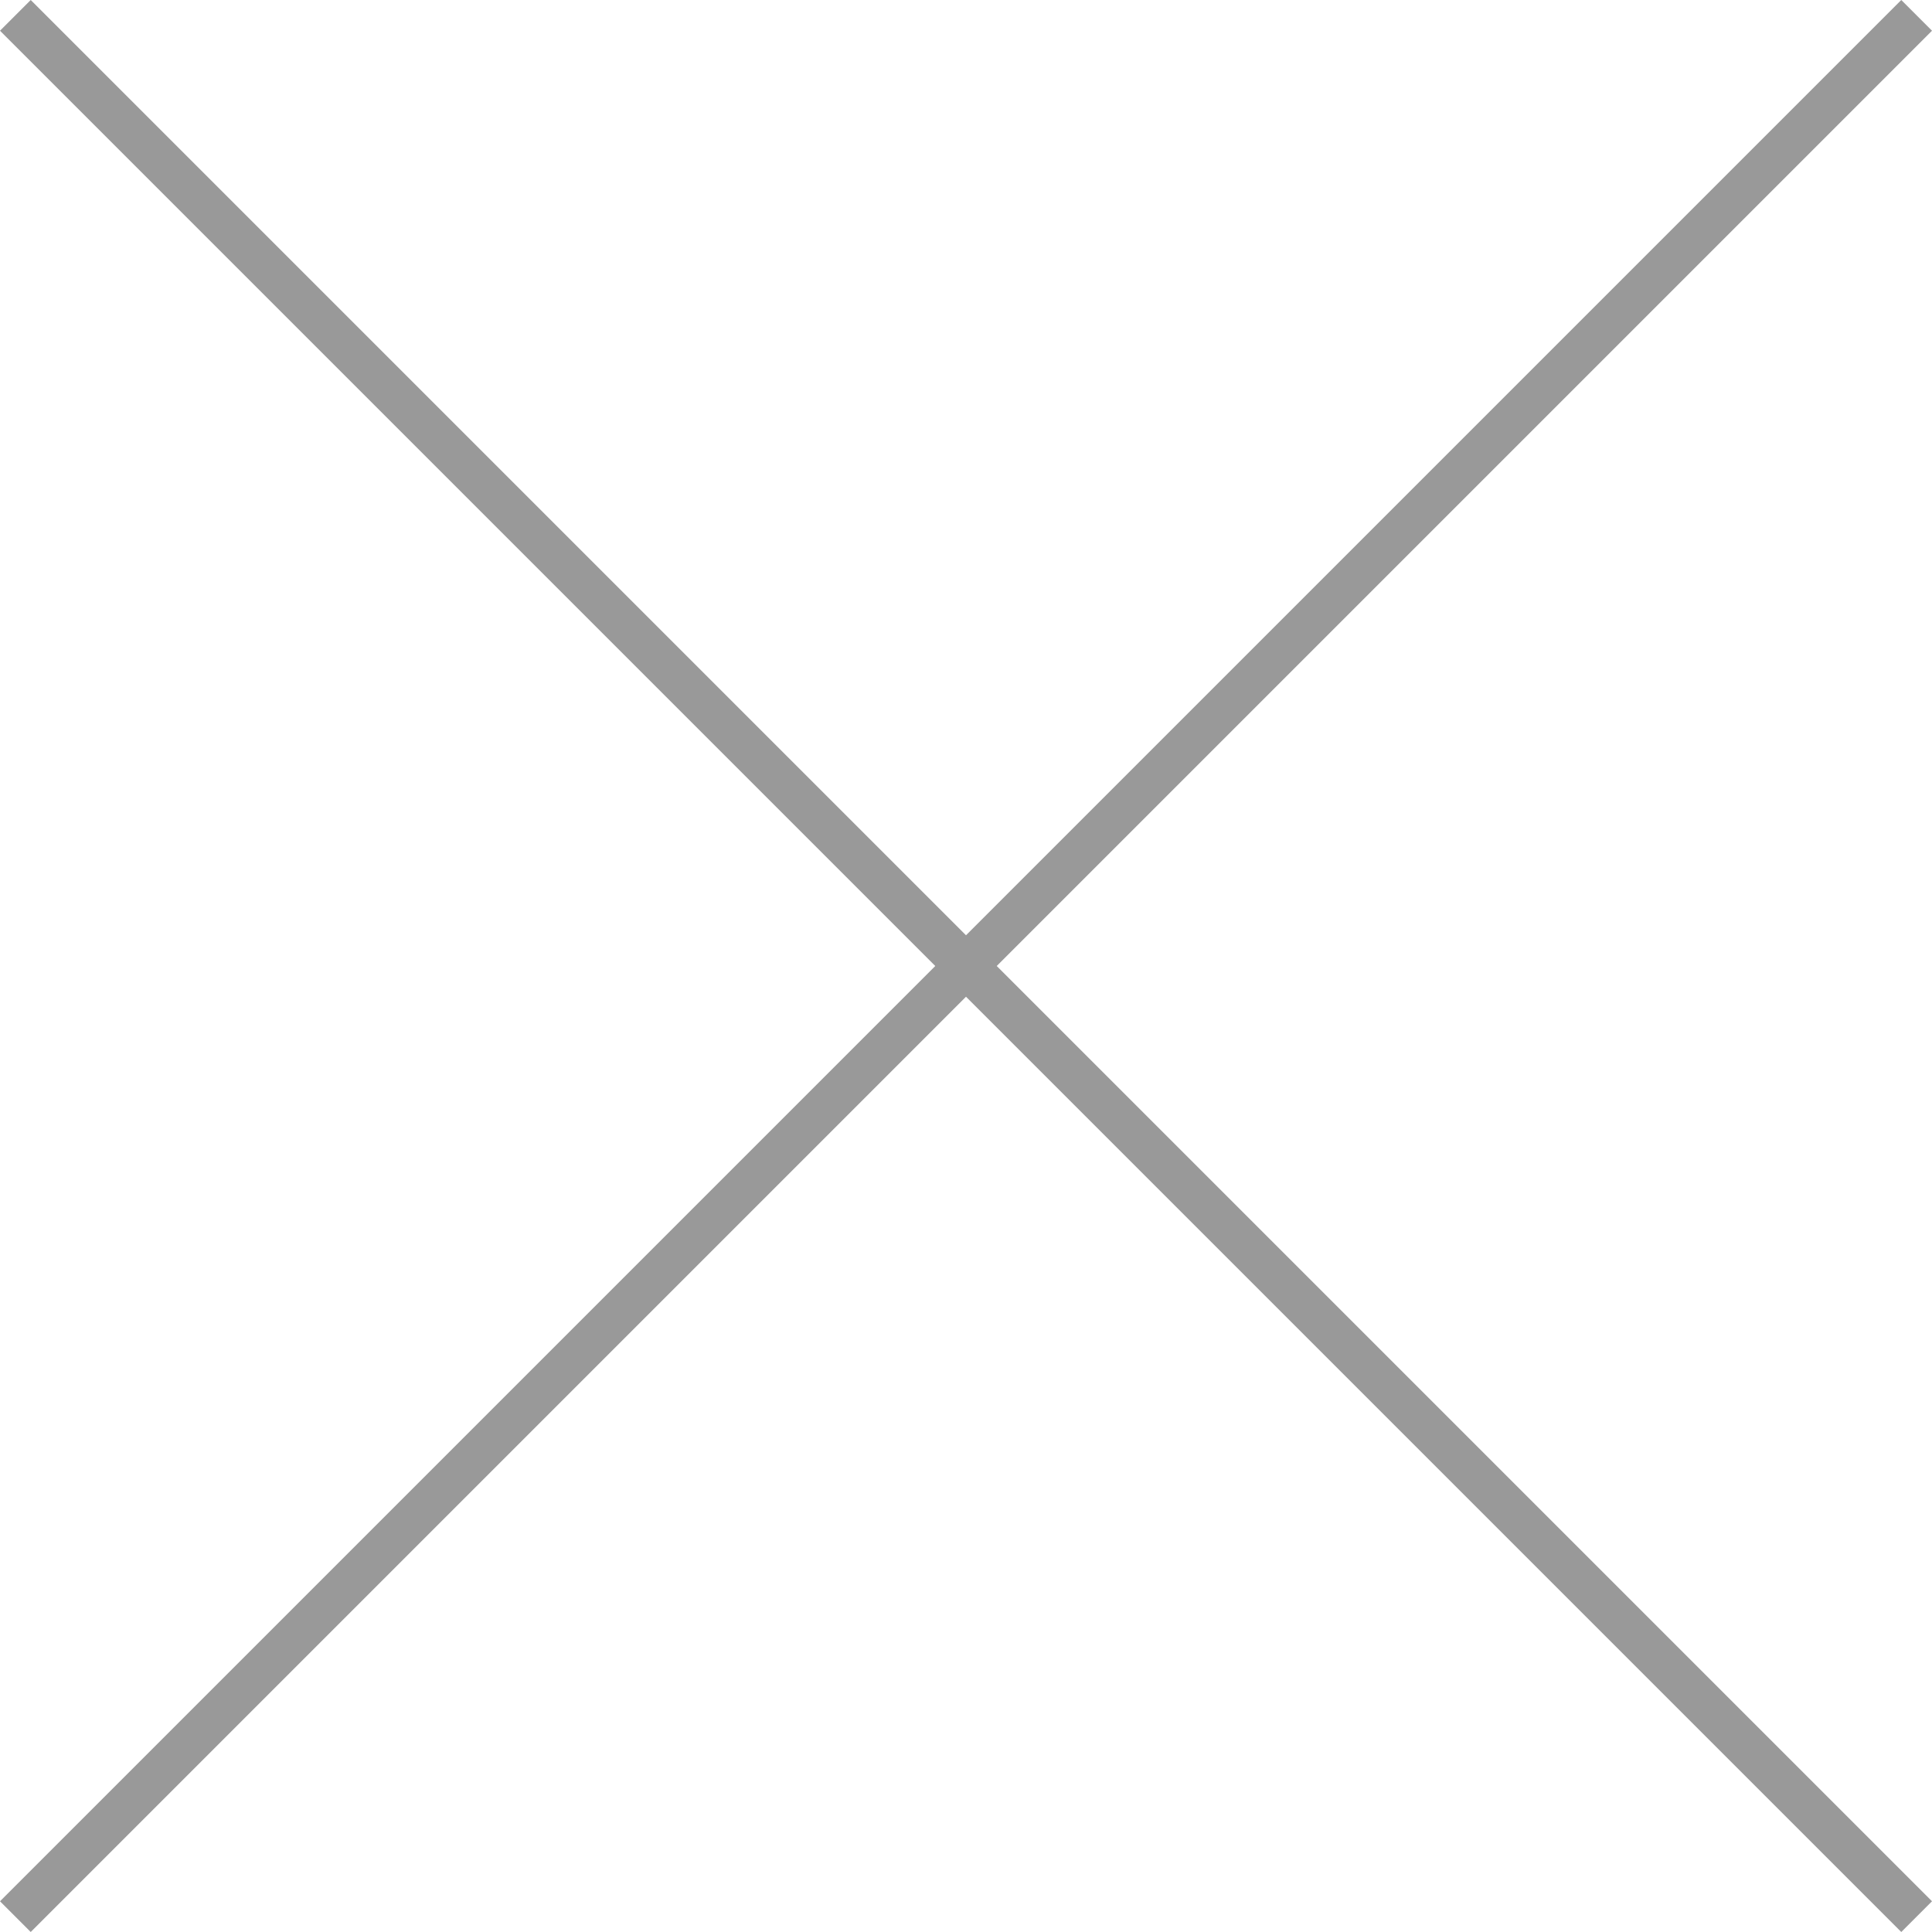 <svg width="100" height="100" viewBox="32 127 20 20" xmlns="http://www.w3.org/2000/svg">
    <path d="M32 146.682L41.682 137 32 127.318l.318-.318L42 136.682 51.682 127l.318.318L42.318 137 52 146.682l-.318.318L42 137.318 32.318 147l-.318-.318z" fill="#999" stroke-width="2" fill-rule="evenodd"/>
</svg>
